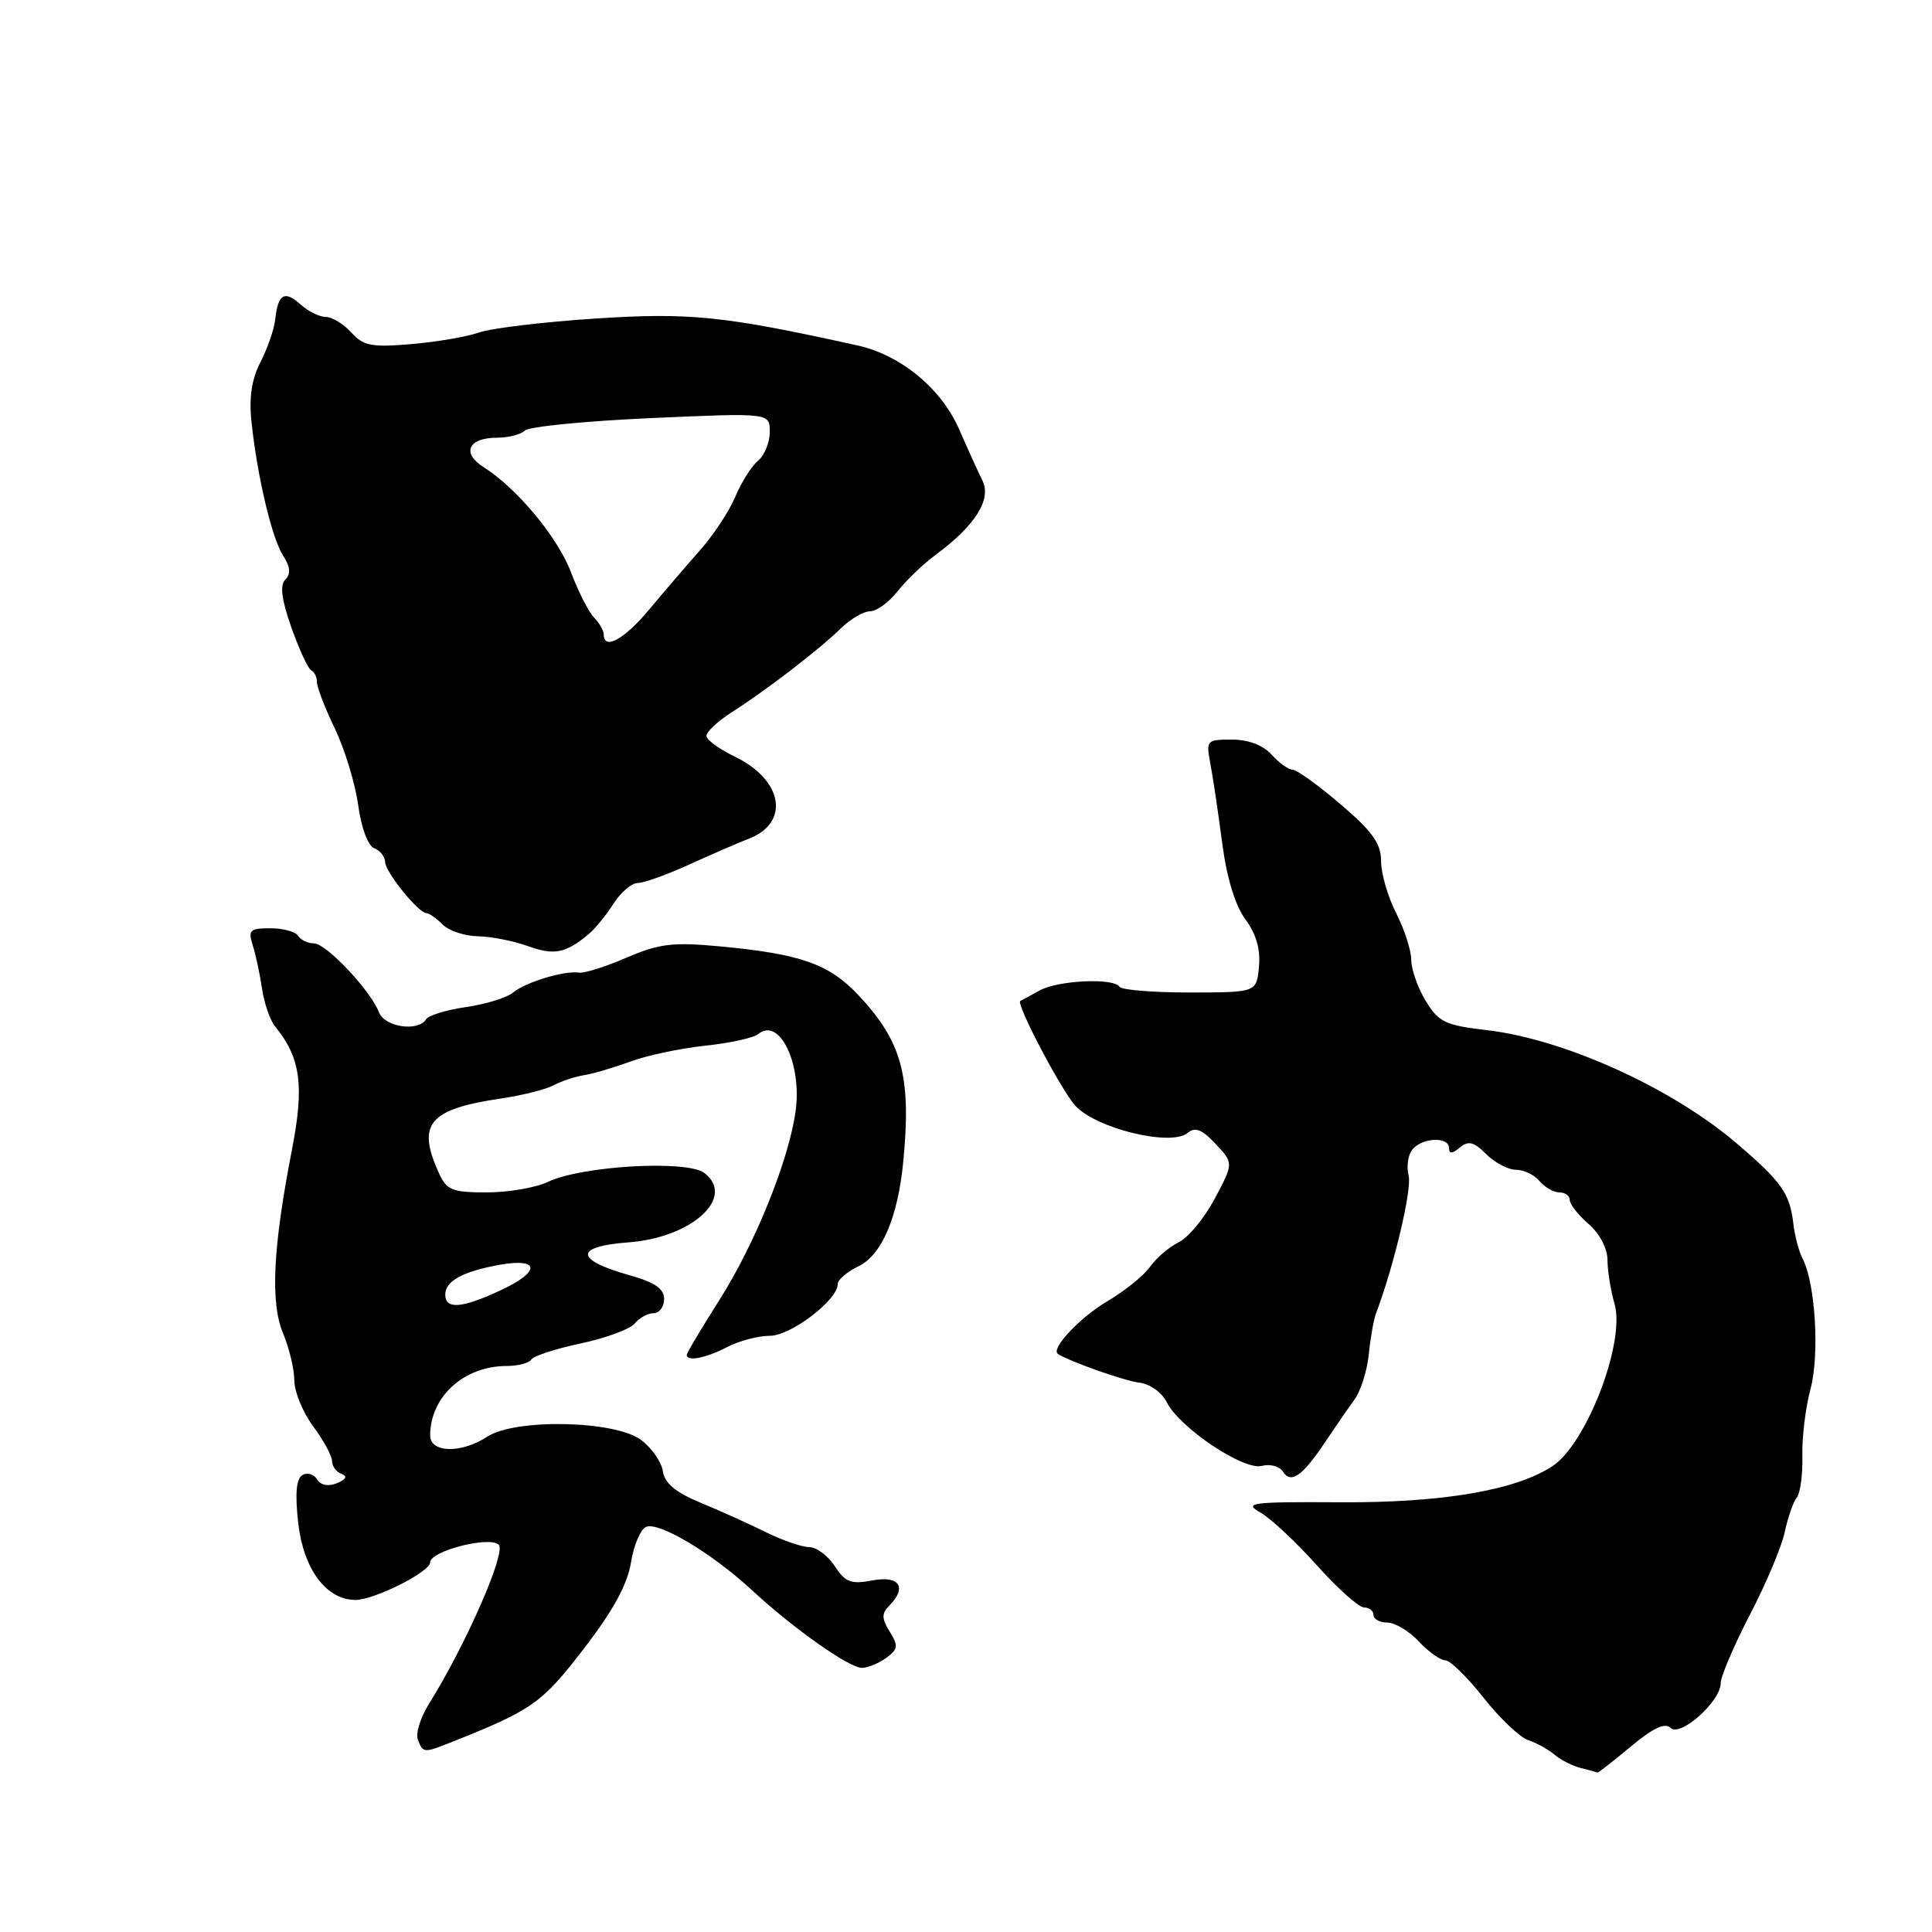 <?xml version="1.0" encoding="UTF-8" standalone="no"?>
<!DOCTYPE svg PUBLIC "-//W3C//DTD SVG 1.1//EN" "http://www.w3.org/Graphics/SVG/1.1/DTD/svg11.dtd" >
<svg xmlns="http://www.w3.org/2000/svg" xmlns:xlink="http://www.w3.org/1999/xlink" version="1.1" viewBox="0 0 256 256">
 <g >
 <path fill="currentColor"
d=" M 216.06 231.45 C 219.01 228.98 220.62 228.22 221.35 228.95 C 222.63 230.23 228.00 225.45 228.00 223.03 C 228.00 222.15 229.74 218.07 231.87 213.96 C 234.01 209.86 236.08 204.93 236.49 203.00 C 236.90 201.07 237.61 199.02 238.08 198.44 C 238.55 197.85 238.88 195.38 238.82 192.94 C 238.76 190.50 239.24 186.50 239.90 184.06 C 241.12 179.51 240.55 170.05 238.86 166.79 C 238.37 165.85 237.82 163.79 237.64 162.22 C 237.16 158.12 236.11 156.62 230.08 151.47 C 221.48 144.13 207.25 137.69 197.02 136.50 C 191.51 135.86 190.63 135.44 188.92 132.64 C 187.87 130.91 187.01 128.47 187.00 127.21 C 187.00 125.95 186.10 123.16 185.00 121.00 C 183.90 118.84 183.00 115.75 183.00 114.12 C 183.00 111.77 181.88 110.20 177.64 106.58 C 174.70 104.06 171.84 102.00 171.30 102.00 C 170.75 102.00 169.50 101.10 168.50 100.00 C 167.35 98.73 165.42 98.00 163.23 98.00 C 159.87 98.00 159.79 98.09 160.39 101.25 C 160.73 103.04 161.43 107.75 161.95 111.72 C 162.55 116.33 163.67 119.98 165.02 121.82 C 166.46 123.76 167.04 125.80 166.82 128.10 C 166.50 131.50 166.50 131.50 157.66 131.51 C 152.80 131.51 148.61 131.17 148.35 130.76 C 147.60 129.54 140.18 129.89 137.74 131.25 C 136.51 131.94 135.37 132.56 135.20 132.63 C 134.55 132.92 140.63 144.50 142.50 146.53 C 145.29 149.55 155.16 151.94 157.35 150.13 C 158.36 149.29 159.25 149.63 161.07 151.57 C 163.46 154.12 163.46 154.12 160.98 158.79 C 159.62 161.37 157.46 163.98 156.18 164.61 C 154.90 165.24 153.20 166.70 152.38 167.86 C 151.57 169.02 149.02 171.08 146.70 172.44 C 143.10 174.56 139.17 178.75 140.18 179.40 C 141.77 180.43 149.02 182.98 150.97 183.21 C 152.36 183.37 153.95 184.50 154.58 185.77 C 156.26 189.16 164.77 194.87 167.19 194.24 C 168.30 193.95 169.56 194.29 169.99 194.98 C 171.03 196.67 172.56 195.61 175.53 191.17 C 176.88 189.15 178.65 186.58 179.47 185.46 C 180.29 184.34 181.15 181.64 181.37 179.46 C 181.59 177.28 182.02 174.82 182.34 174.00 C 184.71 167.73 187.12 157.55 186.65 155.77 C 186.34 154.58 186.57 153.02 187.16 152.30 C 188.49 150.71 192.00 150.58 192.00 152.12 C 192.00 152.92 192.41 152.90 193.43 152.06 C 194.57 151.11 195.29 151.29 196.93 152.93 C 198.07 154.07 199.84 155.00 200.88 155.00 C 201.91 155.00 203.32 155.68 204.00 156.50 C 204.68 157.32 205.86 158.00 206.62 158.00 C 207.38 158.00 208.00 158.45 208.00 159.01 C 208.00 159.56 209.12 160.99 210.50 162.19 C 211.96 163.45 213.00 165.44 213.00 166.94 C 213.00 168.35 213.42 170.99 213.94 172.78 C 215.39 177.85 210.23 191.31 205.70 194.28 C 200.79 197.49 191.09 199.14 177.50 199.06 C 165.77 198.99 164.74 199.13 167.00 200.41 C 168.38 201.19 171.75 204.35 174.50 207.42 C 177.25 210.49 180.06 213.00 180.75 213.00 C 181.44 213.00 182.00 213.45 182.00 214.00 C 182.00 214.55 182.82 215.00 183.83 215.00 C 184.83 215.00 186.71 216.12 188.00 217.50 C 189.29 218.88 190.87 220.00 191.51 220.00 C 192.15 220.00 194.43 222.23 196.59 224.97 C 198.74 227.70 201.40 230.22 202.50 230.58 C 203.60 230.94 205.18 231.81 206.00 232.52 C 206.82 233.22 208.40 234.01 209.50 234.28 C 210.60 234.55 211.57 234.82 211.66 234.88 C 211.74 234.95 213.72 233.40 216.06 231.45 Z  M 59.70 230.89 C 70.53 226.59 71.79 225.70 77.33 218.50 C 81.25 213.42 83.14 209.95 83.61 207.02 C 83.98 204.72 84.89 202.60 85.63 202.31 C 87.37 201.64 94.38 205.84 99.62 210.69 C 105.14 215.80 112.51 221.00 114.22 221.00 C 114.99 221.00 116.43 220.40 117.43 219.68 C 119.00 218.53 119.06 218.07 117.89 216.20 C 116.83 214.50 116.81 213.79 117.78 212.82 C 120.24 210.36 119.22 208.74 115.63 209.41 C 112.76 209.95 112.01 209.67 110.61 207.52 C 109.70 206.13 108.18 205.00 107.23 205.00 C 106.28 205.00 103.70 204.12 101.50 203.03 C 99.30 201.94 95.40 200.18 92.83 199.12 C 89.51 197.74 88.07 196.54 87.83 194.94 C 87.65 193.71 86.34 191.84 84.93 190.79 C 81.46 188.21 68.27 187.94 64.56 190.37 C 61.13 192.62 57.00 192.53 57.00 190.20 C 57.00 185.07 61.48 181.00 67.14 181.00 C 68.65 181.00 70.12 180.61 70.41 180.14 C 70.70 179.67 73.65 178.71 76.96 178.01 C 80.27 177.31 83.49 176.12 84.11 175.37 C 84.73 174.61 85.86 174.00 86.62 174.00 C 87.38 174.00 88.00 173.16 88.00 172.13 C 88.00 170.77 86.78 169.92 83.47 168.99 C 76.14 166.94 76.06 165.16 83.27 164.62 C 91.69 163.99 97.53 158.67 93.34 155.43 C 91.06 153.67 77.06 154.47 72.60 156.61 C 71.00 157.37 67.36 158.00 64.51 158.00 C 59.92 158.00 59.19 157.71 58.16 155.45 C 55.18 148.90 56.81 146.96 66.50 145.54 C 69.25 145.13 72.34 144.35 73.37 143.80 C 74.41 143.25 76.21 142.65 77.37 142.47 C 78.54 142.29 81.30 141.48 83.50 140.67 C 85.70 139.85 90.17 138.91 93.44 138.56 C 96.70 138.22 99.87 137.52 100.47 137.02 C 103.29 134.69 106.31 140.99 105.41 147.32 C 104.48 153.85 100.03 164.85 95.31 172.28 C 92.94 176.01 91.00 179.27 91.00 179.53 C 91.00 180.45 93.55 179.96 96.36 178.49 C 97.94 177.67 100.48 177.00 102.01 177.00 C 104.78 177.00 111.00 172.27 111.00 170.15 C 111.00 169.58 112.24 168.52 113.75 167.79 C 116.82 166.32 118.97 161.31 119.68 154.00 C 120.79 142.65 119.53 137.99 113.70 131.82 C 109.82 127.71 106.04 126.39 95.29 125.39 C 89.14 124.82 87.33 125.04 83.01 126.90 C 80.23 128.10 77.40 128.99 76.73 128.88 C 74.84 128.57 69.67 130.13 68.00 131.51 C 67.17 132.20 64.37 133.06 61.77 133.44 C 59.17 133.81 56.78 134.54 56.46 135.06 C 55.42 136.75 50.97 136.10 50.22 134.14 C 49.09 131.22 43.22 125.00 41.59 125.00 C 40.78 125.00 39.84 124.55 39.50 124.00 C 39.16 123.45 37.51 123.00 35.82 123.00 C 33.11 123.00 32.85 123.25 33.49 125.25 C 33.88 126.49 34.44 129.07 34.72 131.00 C 35.00 132.93 35.78 135.18 36.45 136.00 C 39.84 140.16 40.34 143.83 38.69 152.31 C 36.16 165.32 35.80 172.60 37.51 176.68 C 38.33 178.64 39.00 181.45 39.00 182.93 C 39.00 184.40 40.12 187.14 41.50 189.00 C 42.88 190.86 44.00 192.94 44.00 193.61 C 44.00 194.28 44.56 195.04 45.25 195.30 C 46.08 195.61 45.87 196.02 44.65 196.53 C 43.50 197.00 42.50 196.81 42.01 196.02 C 41.58 195.32 40.70 195.07 40.05 195.47 C 39.25 195.96 39.08 197.98 39.52 201.85 C 40.22 207.94 43.25 212.00 47.10 212.00 C 49.59 212.00 57.00 208.28 57.00 207.02 C 57.00 205.51 64.89 203.49 66.09 204.69 C 67.10 205.70 61.68 218.04 56.84 225.77 C 55.72 227.56 55.05 229.70 55.37 230.52 C 56.05 232.29 56.15 232.30 59.70 230.89 Z  M 78.01 123.77 C 78.85 123.07 80.32 121.26 81.29 119.75 C 82.25 118.24 83.70 117.00 84.50 117.00 C 85.30 117.00 88.33 115.92 91.23 114.60 C 94.13 113.28 97.75 111.70 99.28 111.11 C 104.71 108.98 103.73 103.33 97.39 100.27 C 95.37 99.30 93.67 98.07 93.61 97.54 C 93.55 97.01 95.08 95.58 97.00 94.35 C 101.59 91.42 108.55 86.07 111.43 83.25 C 112.70 82.01 114.43 81.00 115.29 81.00 C 116.15 81.00 117.79 79.81 118.94 78.34 C 120.09 76.88 122.37 74.70 124.00 73.50 C 129.22 69.65 131.41 66.17 130.18 63.68 C 129.59 62.48 128.20 59.43 127.10 56.90 C 124.72 51.47 119.36 47.04 113.61 45.77 C 95.91 41.86 91.45 41.40 79.00 42.20 C 72.12 42.65 65.15 43.48 63.50 44.05 C 61.85 44.63 57.78 45.32 54.46 45.60 C 49.24 46.04 48.15 45.83 46.55 44.06 C 45.53 42.93 44.01 42.00 43.17 42.00 C 42.34 42.00 40.83 41.25 39.82 40.34 C 37.71 38.43 36.84 38.95 36.47 42.31 C 36.33 43.62 35.45 46.17 34.52 47.97 C 33.35 50.23 32.98 52.67 33.32 55.87 C 34.09 63.14 36.02 71.30 37.51 73.62 C 38.47 75.11 38.56 76.04 37.81 76.79 C 37.06 77.54 37.30 79.42 38.62 83.18 C 39.66 86.10 40.84 88.65 41.25 88.83 C 41.66 89.02 42.00 89.72 42.00 90.40 C 42.00 91.07 43.07 93.85 44.38 96.56 C 45.68 99.28 47.07 103.83 47.46 106.68 C 47.87 109.68 48.76 112.08 49.58 112.39 C 50.36 112.69 51.01 113.51 51.03 114.22 C 51.06 115.57 55.46 121.00 56.52 121.00 C 56.86 121.00 57.82 121.67 58.64 122.50 C 59.47 123.33 61.57 124.03 63.32 124.06 C 65.07 124.09 68.08 124.68 70.00 125.38 C 73.44 126.62 74.97 126.31 78.01 123.77 Z  M 59.00 171.54 C 59.00 169.75 61.31 168.48 66.17 167.60 C 71.51 166.64 71.69 168.45 66.50 170.89 C 61.24 173.37 59.00 173.56 59.00 171.54 Z  M 80.00 84.07 C 80.00 83.56 79.42 82.55 78.71 81.82 C 78.00 81.09 76.64 78.42 75.68 75.88 C 73.92 71.21 68.52 64.71 64.08 61.90 C 61.12 60.02 62.05 58.00 65.86 58.00 C 67.37 58.00 69.03 57.57 69.55 57.05 C 70.07 56.53 77.59 55.79 86.25 55.40 C 102.00 54.70 102.00 54.70 102.00 57.23 C 102.00 58.62 101.30 60.34 100.44 61.05 C 99.59 61.76 98.23 63.90 97.44 65.80 C 96.64 67.71 94.53 70.92 92.74 72.93 C 90.96 74.95 87.92 78.48 86.00 80.79 C 82.73 84.71 80.00 86.21 80.00 84.07 Z "/>
</g>
</svg>